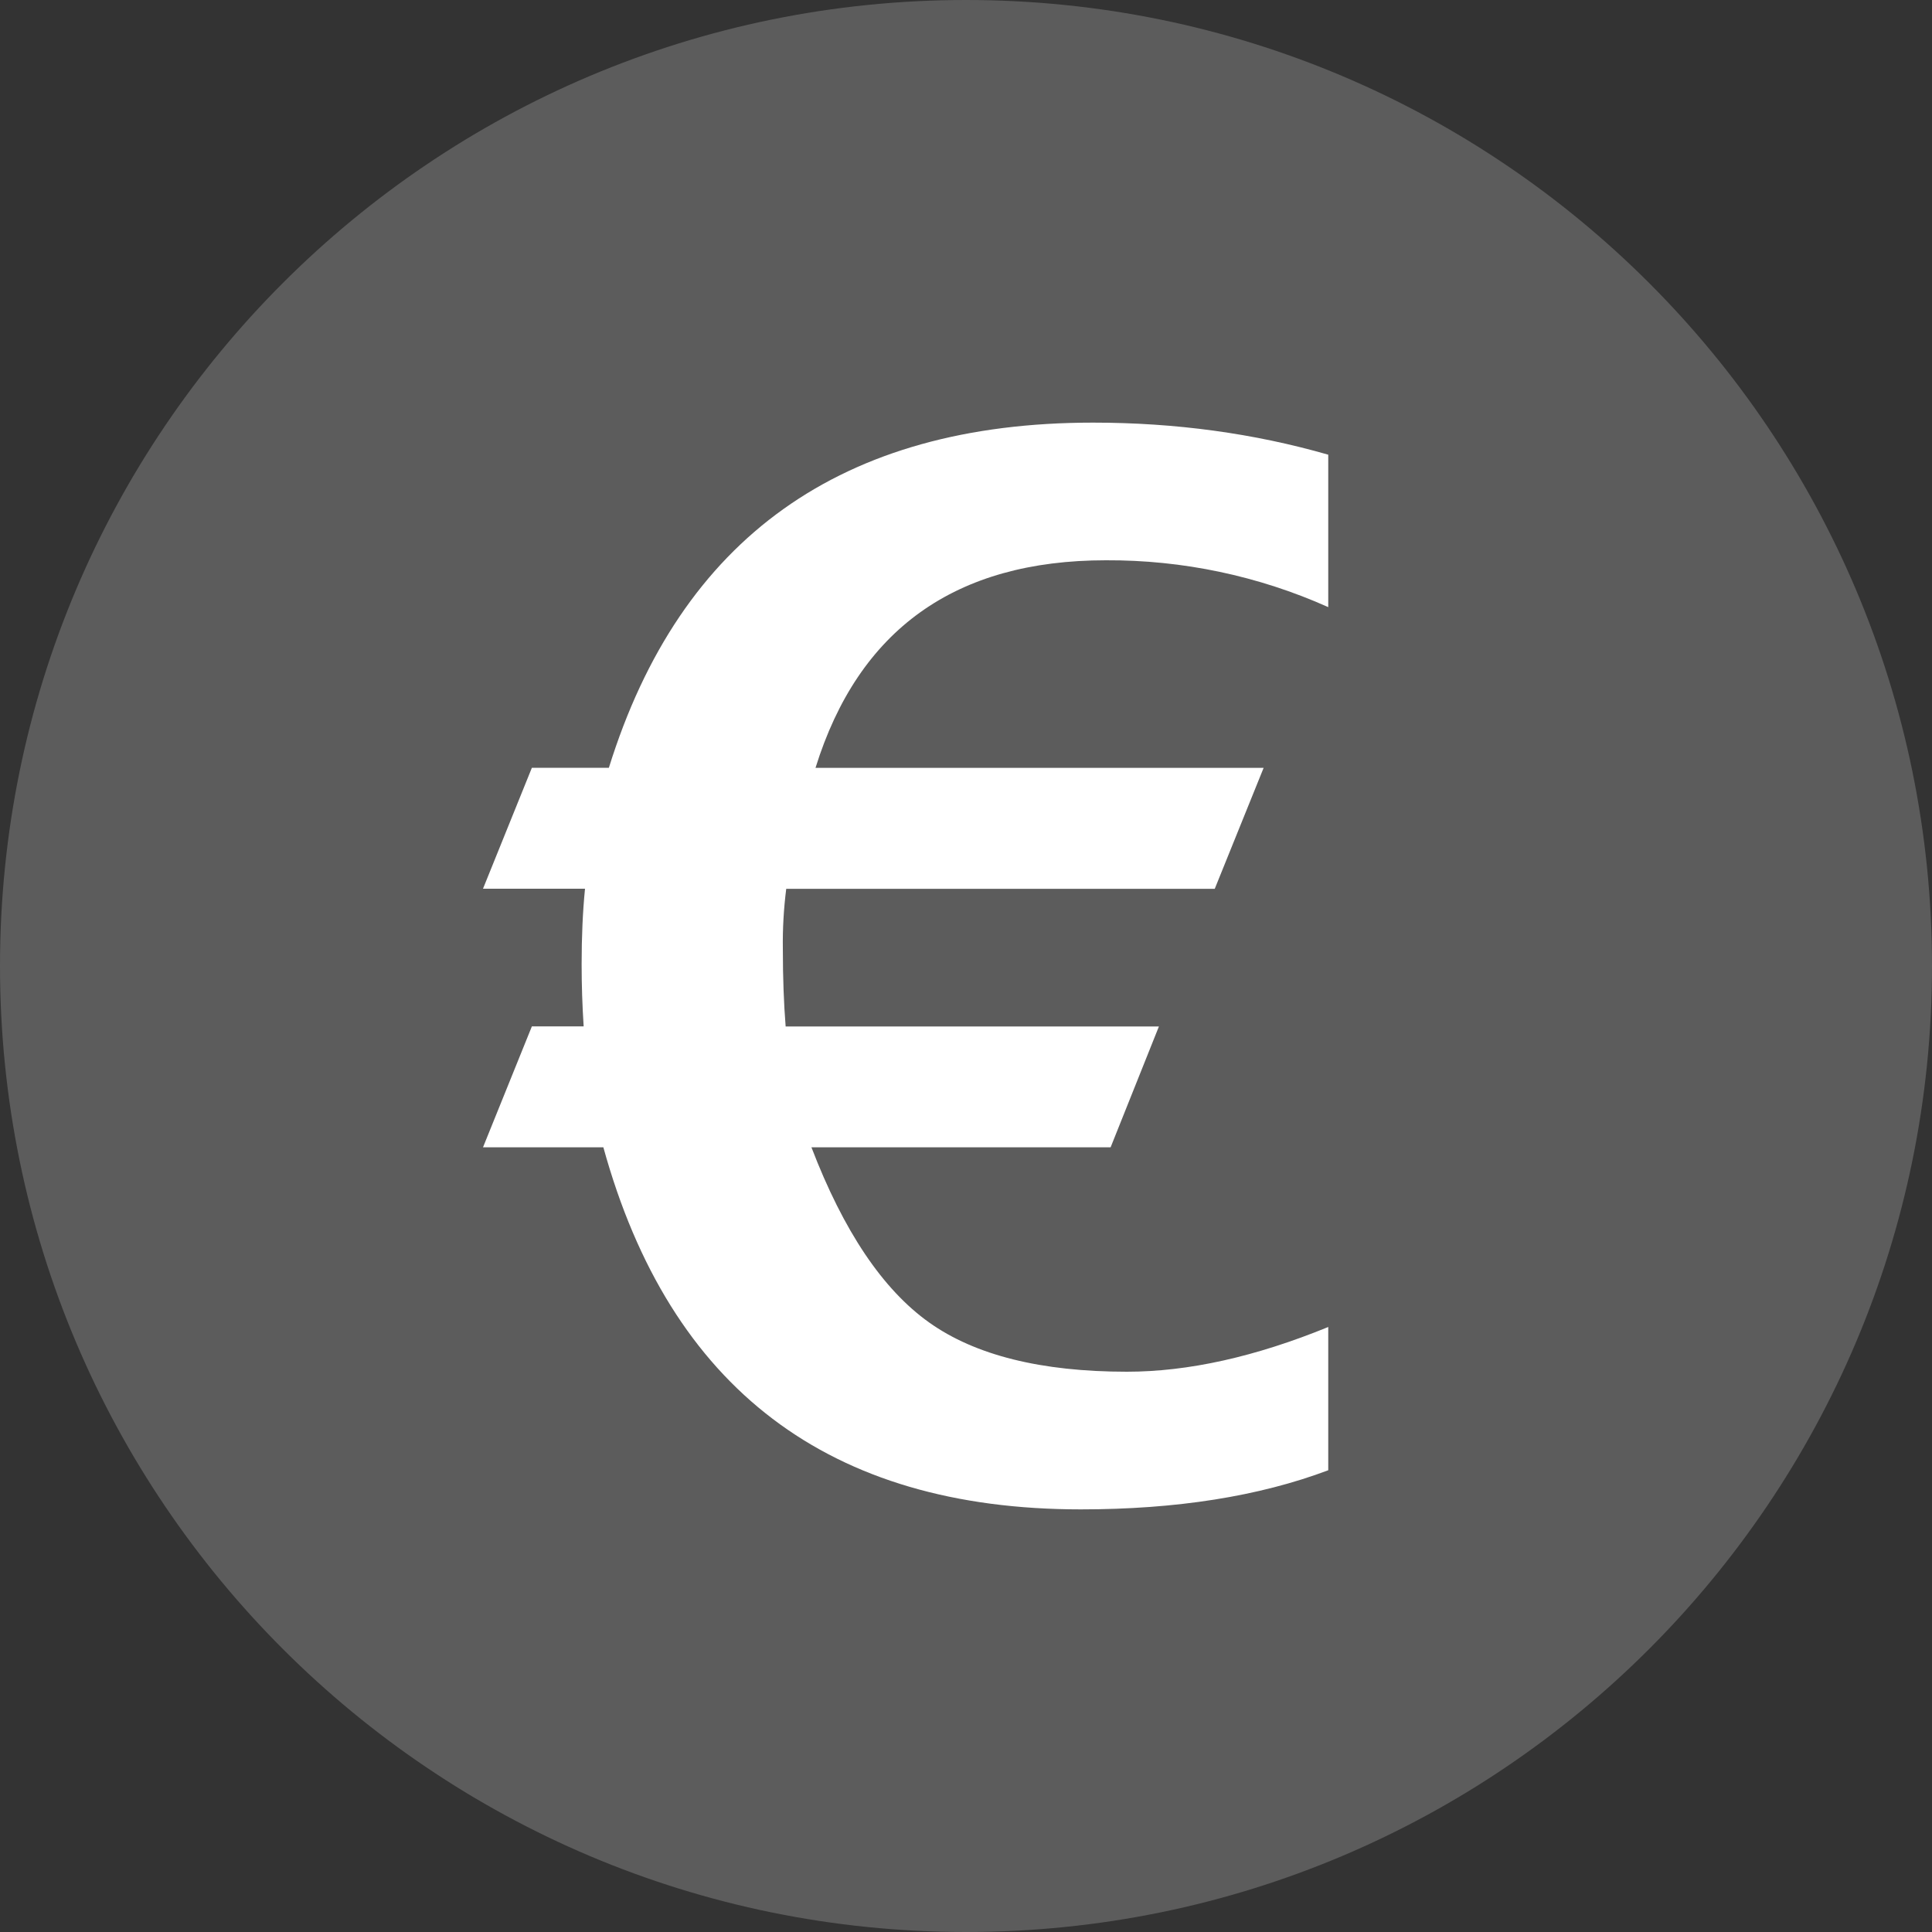 <svg width="20" height="20" viewBox="0 0 20 20" fill="none" xmlns="http://www.w3.org/2000/svg">
<rect x="0" y="0" width="20" height="20" fill="#333333" stroke="none"/>
<path d="M10 20C15.523 20 20 15.523 20 10C20 4.477 15.523 0 10 0C4.477 0 0 4.477 0 10C0 15.523 4.477 20 10 20Z" fill="white" fill-opacity="0.2"/>
<path fill-rule="evenodd" clip-rule="evenodd" d="M5 11.877L5.506 10.625H6.042C6.028 10.411 6.021 10.196 6.021 9.981C6.021 9.701 6.032 9.441 6.056 9.2H5L5.506 7.948H6.303C7.044 5.566 8.715 4.375 11.314 4.375C12.169 4.375 12.981 4.486 13.75 4.707V6.285C13.026 5.961 12.241 5.796 11.448 5.8C9.89 5.8 8.888 6.516 8.442 7.949H13.081L12.575 9.201H8.139C8.113 9.407 8.101 9.615 8.104 9.822C8.104 10.122 8.114 10.389 8.133 10.626H11.997L11.497 11.877H8.4C8.733 12.746 9.139 13.349 9.618 13.69C10.096 14.03 10.779 14.2 11.666 14.2C12.3 14.2 12.994 14.046 13.75 13.737V15.22C13.032 15.49 12.178 15.625 11.188 15.625C8.583 15.625 6.936 14.376 6.246 11.877H5Z" fill="white"/>
</svg>
